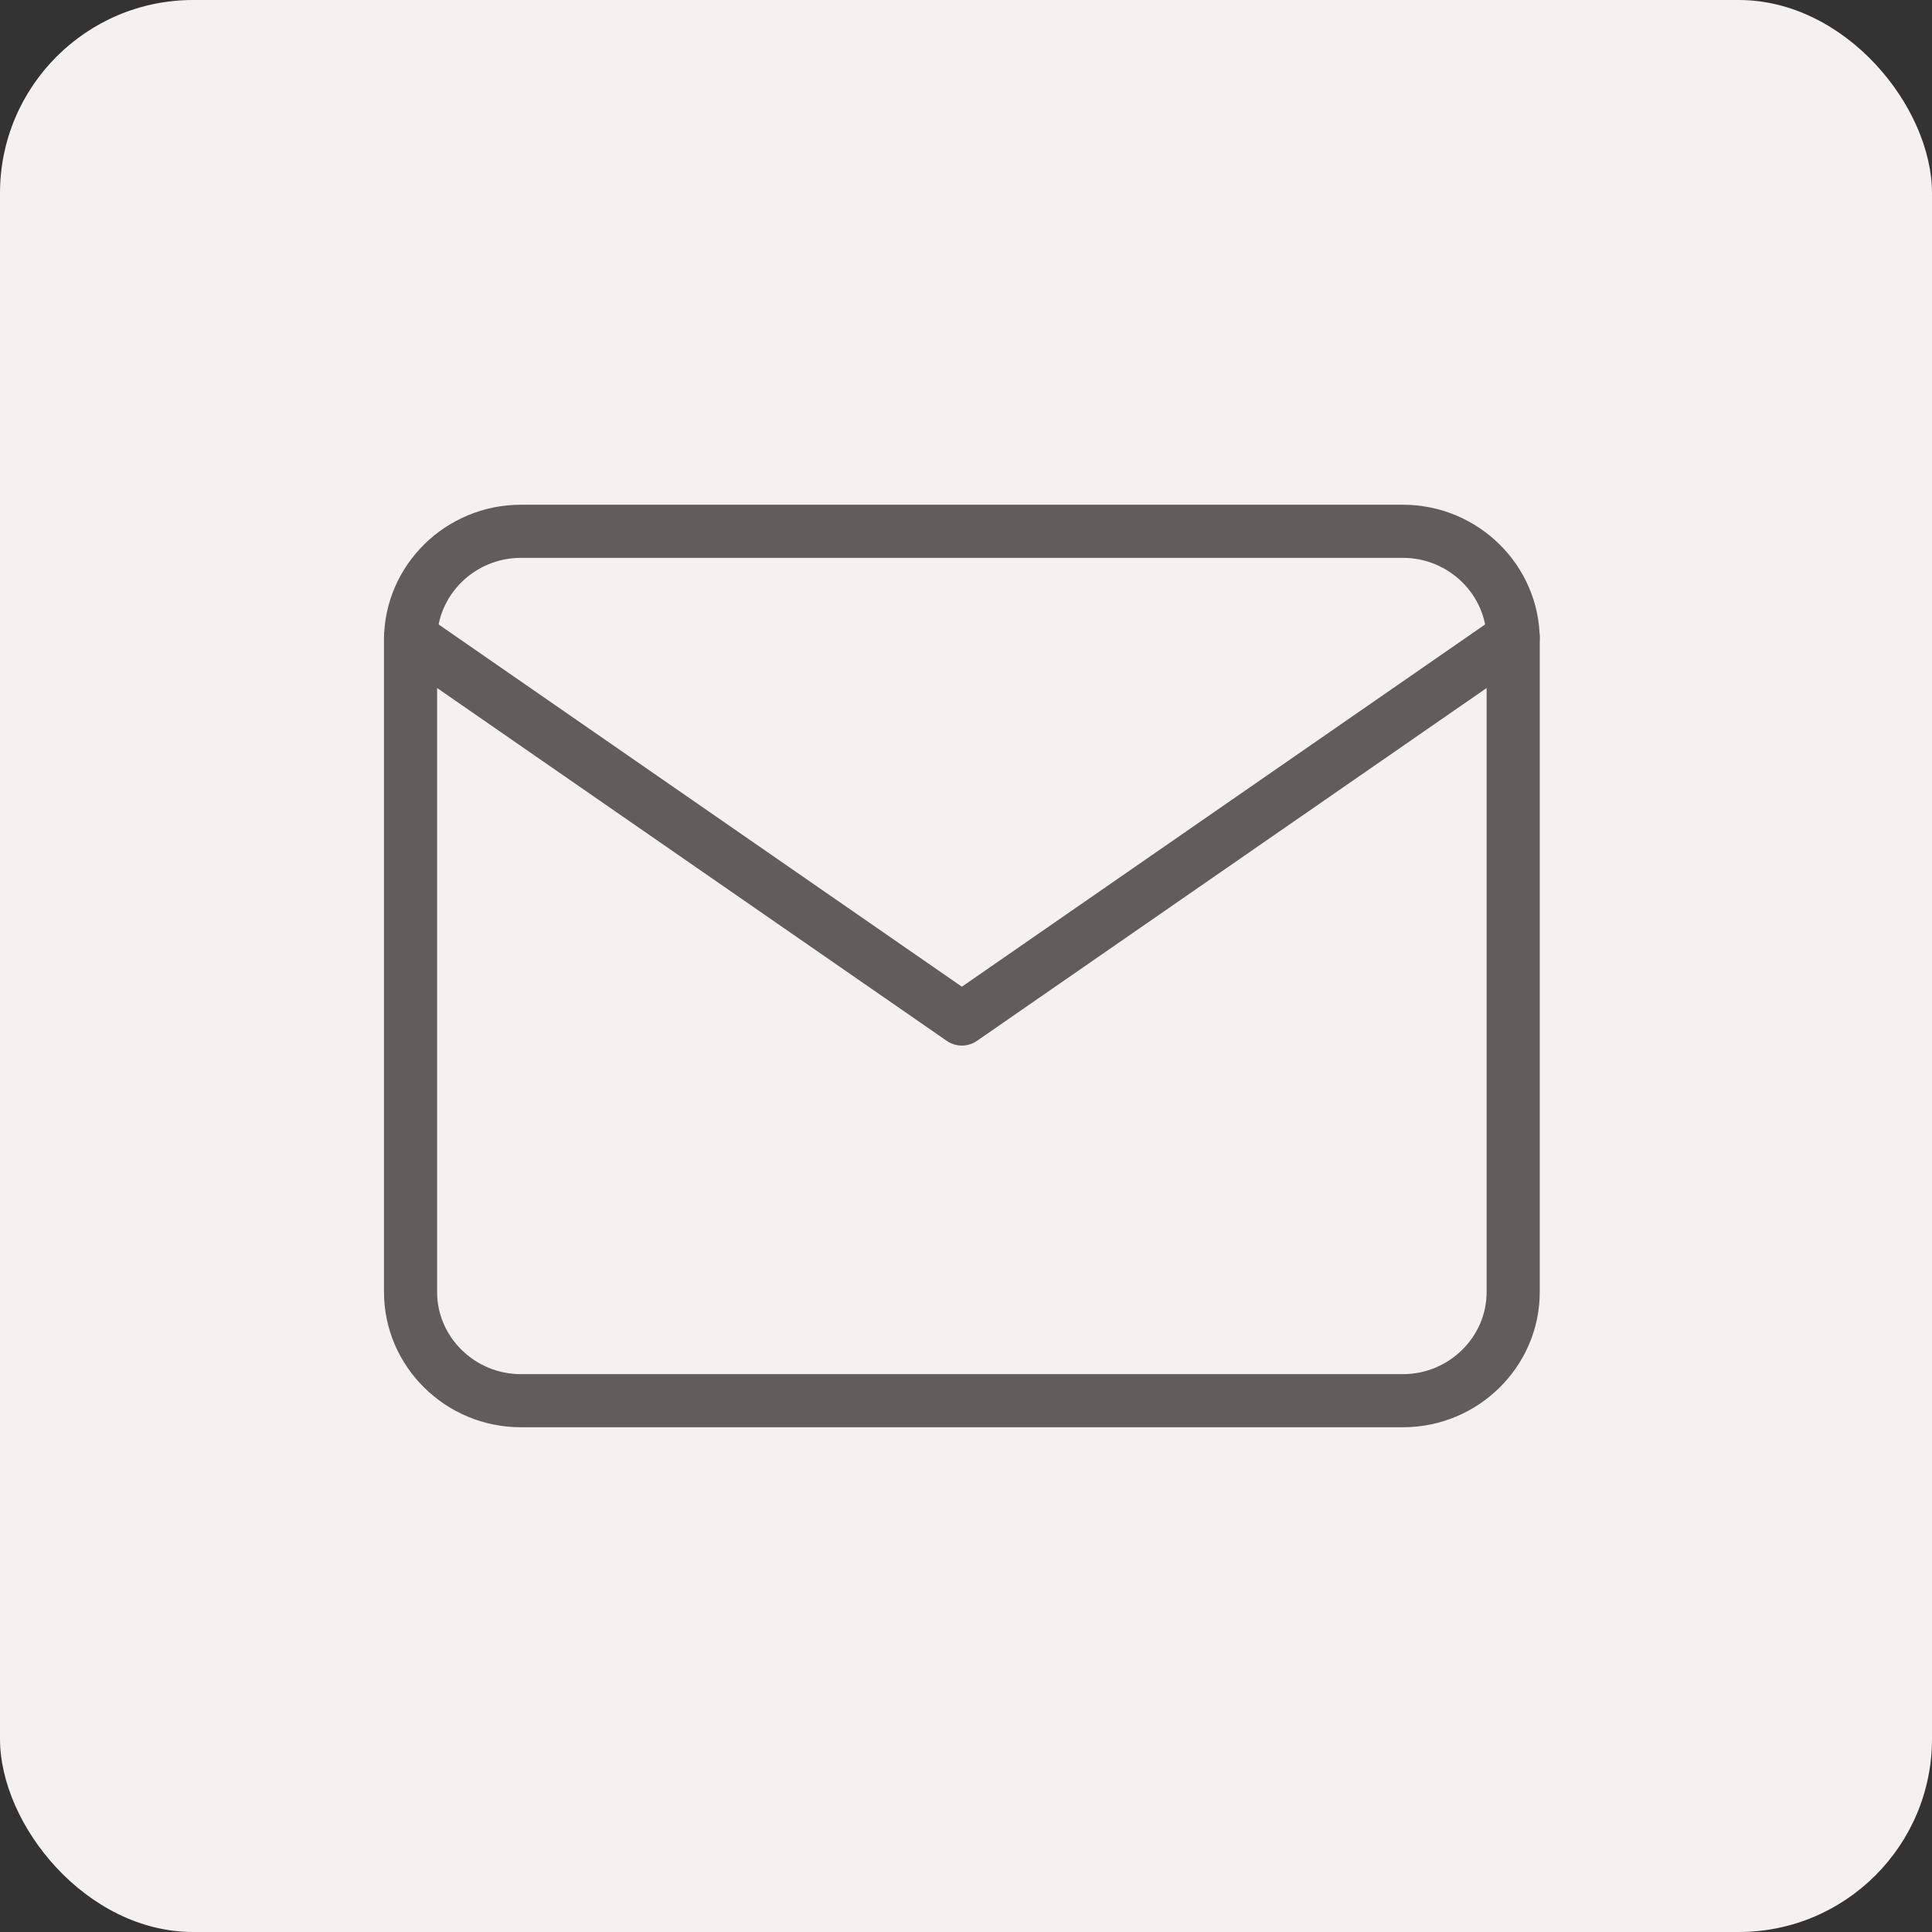 <svg width="80" height="80" viewBox="0 0 80 80" fill="none" xmlns="http://www.w3.org/2000/svg">
<rect x="0" y="0" width="80" height="80" fill="#333333" stroke="none"/>
<rect width="80" height="80" rx="8" fill="#F3F2F1"/>
<path d="M21.566 22H58.093C60.604 22 62.658 24.025 62.658 26.5V53.5C62.658 55.975 60.604 58 58.093 58H21.566C19.055 58 17 55.975 17 53.5V26.5C17 24.025 19.055 22 21.566 22Z" stroke="#605E5C" stroke-width="2.2" stroke-linecap="round" stroke-linejoin="round"/>
<path d="M62.658 26.39L39.829 42.195L17 26.39" stroke="#605E5C" stroke-width="2.2" stroke-linecap="round" stroke-linejoin="round"/>
</svg>
